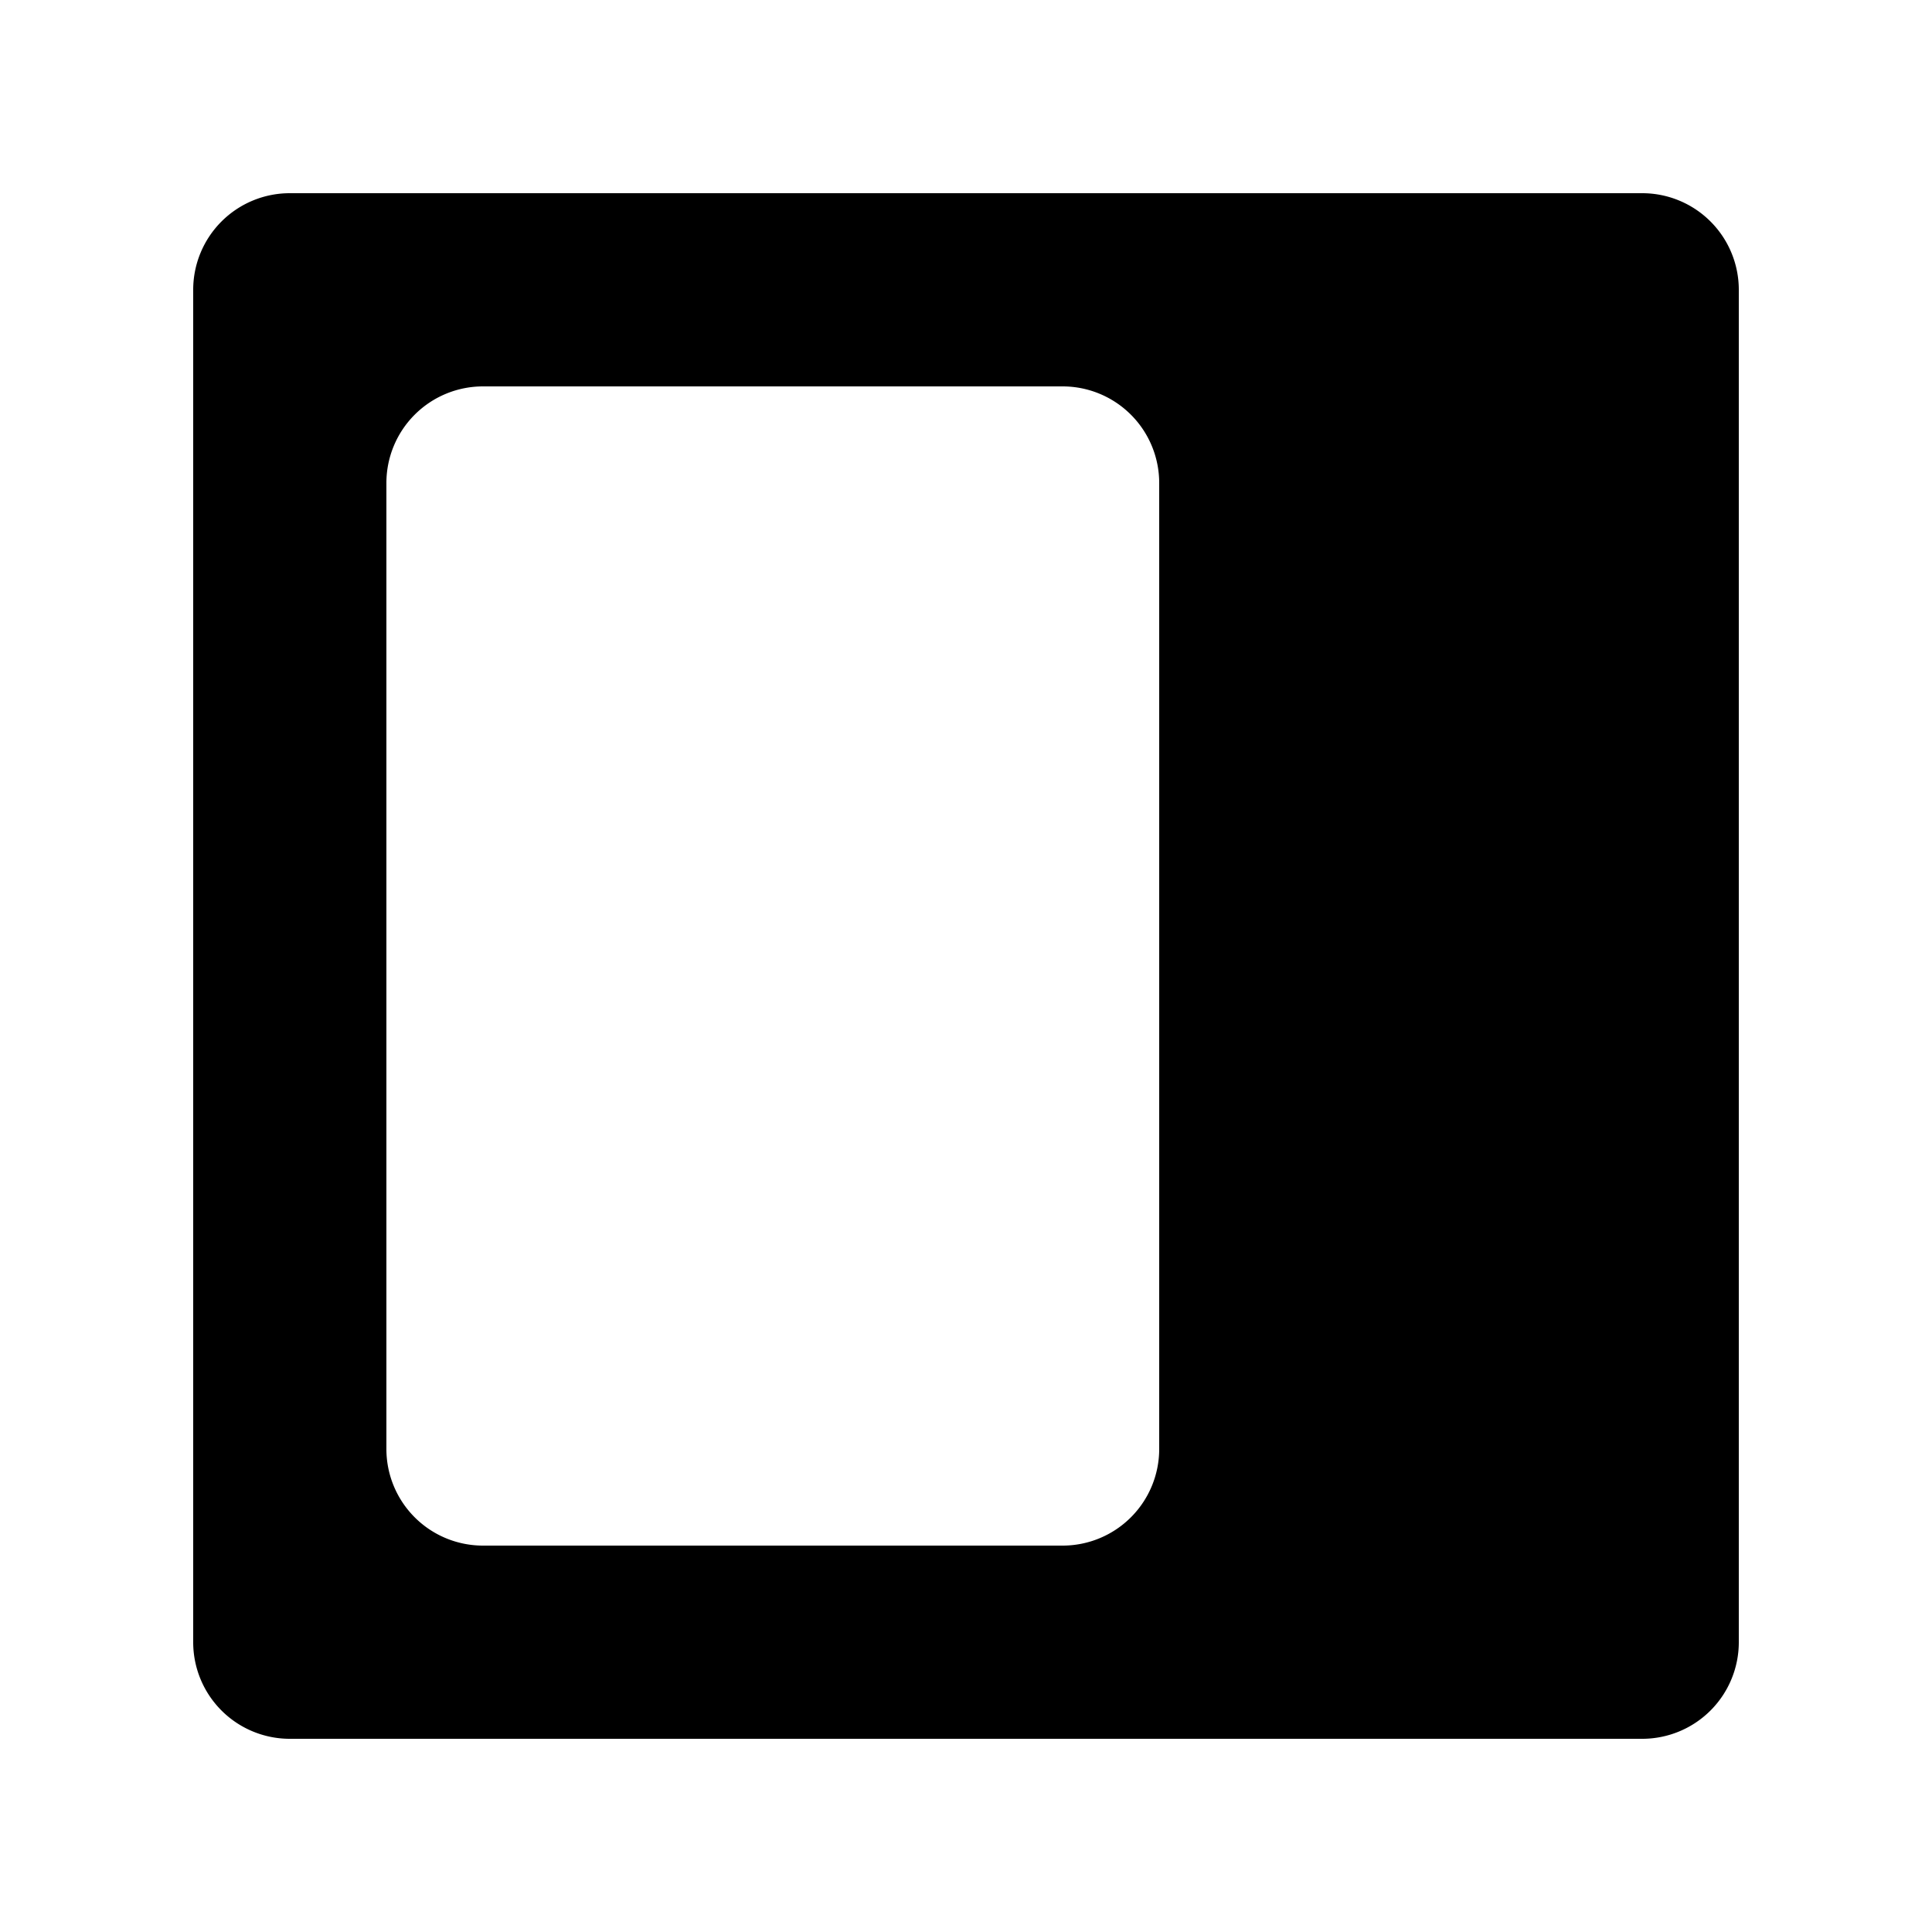 <svg xmlns="http://www.w3.org/2000/svg" width="18" height="18" viewBox="0 0 100 100">
    <path transform="matrix(0 1 1 0 0 0)" d="M 10 15 A 5 5 0 0 1 15 10 H 85 A 5 5 0 0 1 90 15 V 85 A 5 5 0 0 1 85 90 H 15 A 5 5 0 0 1 10 85 Z M 20 25 A 5 5 0 0 1 25 20 H 75 A 5 5 0 0 1 80 25 V 55 A 5 5 0 0 1 75 60 H 25 A 5 5 0 0 1 20 55" fill="black" fill-rule="evenodd"/>
</svg>